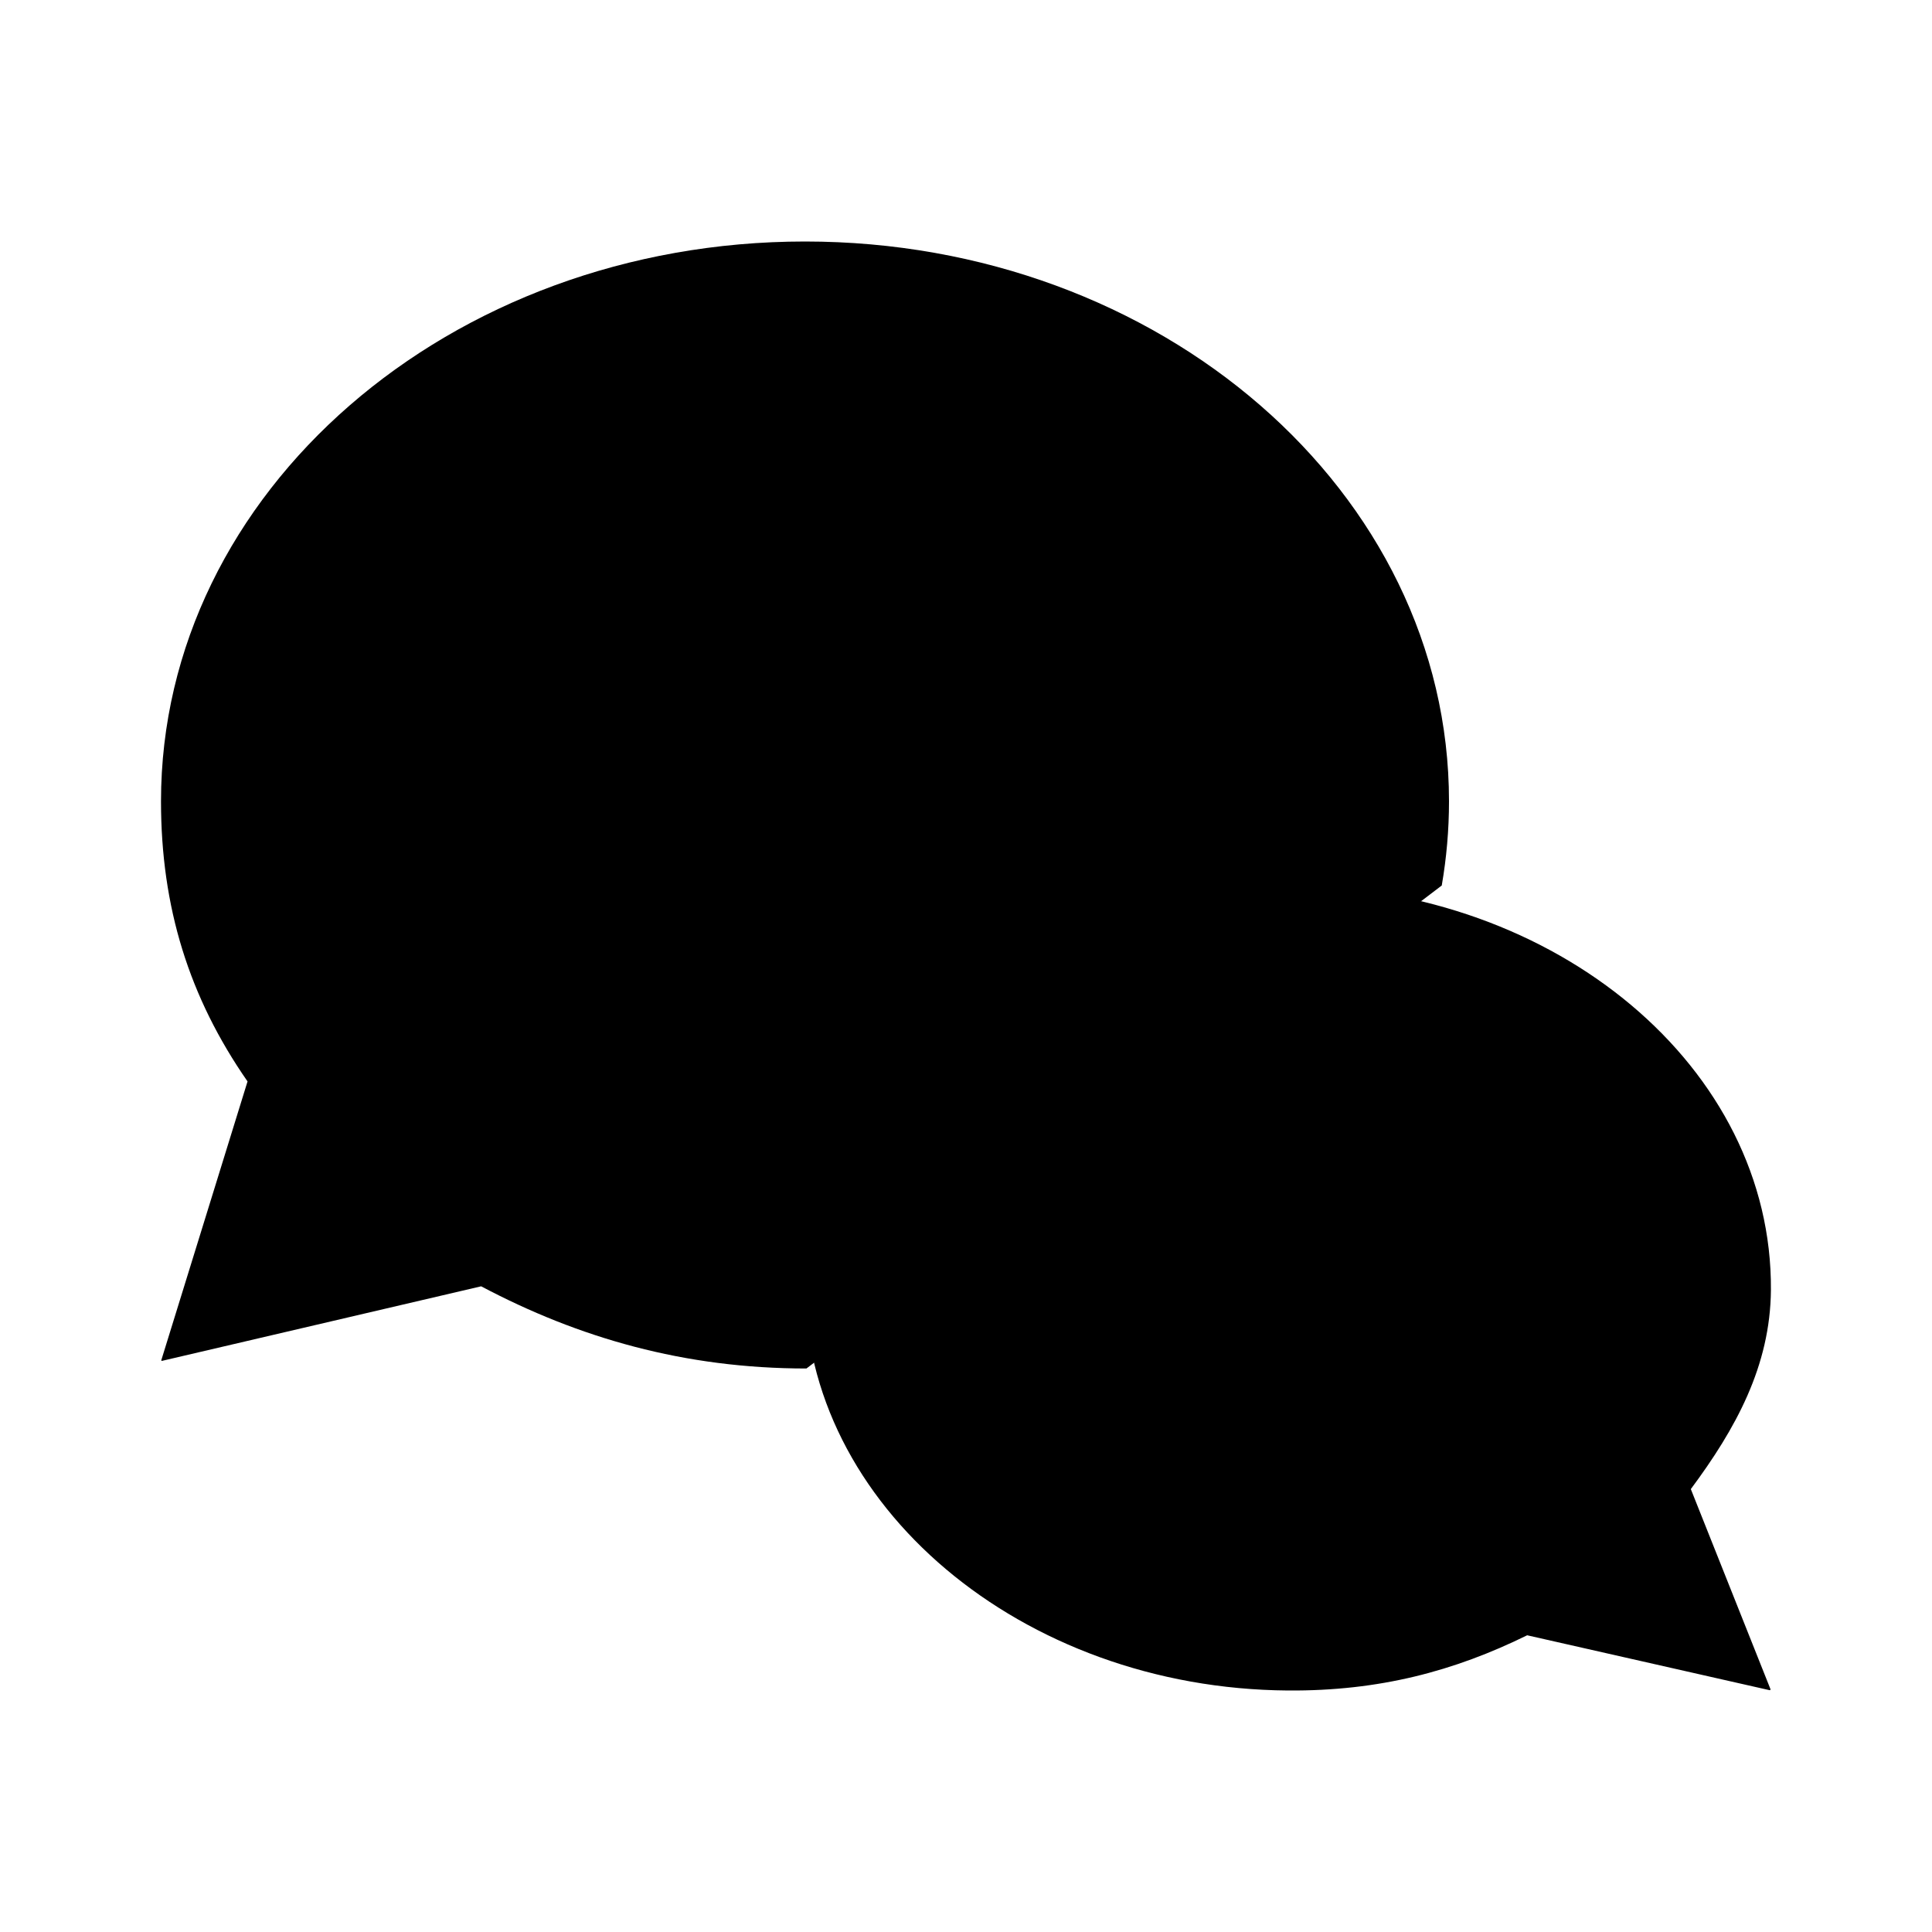 <svg viewBox="0 0 24 24" xmlns="http://www.w3.org/2000/svg"><path d="M7 7H7.009M12.991 7H13"/><path d="M17.991 14.5H18M14 14.5H14.009"/><path d="M21.999 16.023C22.018 13.272 19.348 11.023 16.034 11C12.721 10.977 10.019 13.188 10 15.939C9.981 18.69 12.687 20.977 16 21C17.133 21.008 18.064 20.76 18.971 20.314L21.982 20.996C21.989 20.998 21.996 20.99 21.993 20.982L21.004 18.498C21.561 17.749 21.992 16.969 21.999 16.023Z"/><path d="M10.018 17C8.498 17 7.187 16.619 5.977 15.979L2.013 16.905C2.007 16.906 2.002 16.901 2.004 16.896L3.075 13.434C2.347 12.386 2 11.267 2 9.954C2 6.113 5.582 3 10 3C14.418 3 18 6.113 18 9.954C18 10.309 17.969 10.659 17.91 11"/></svg>